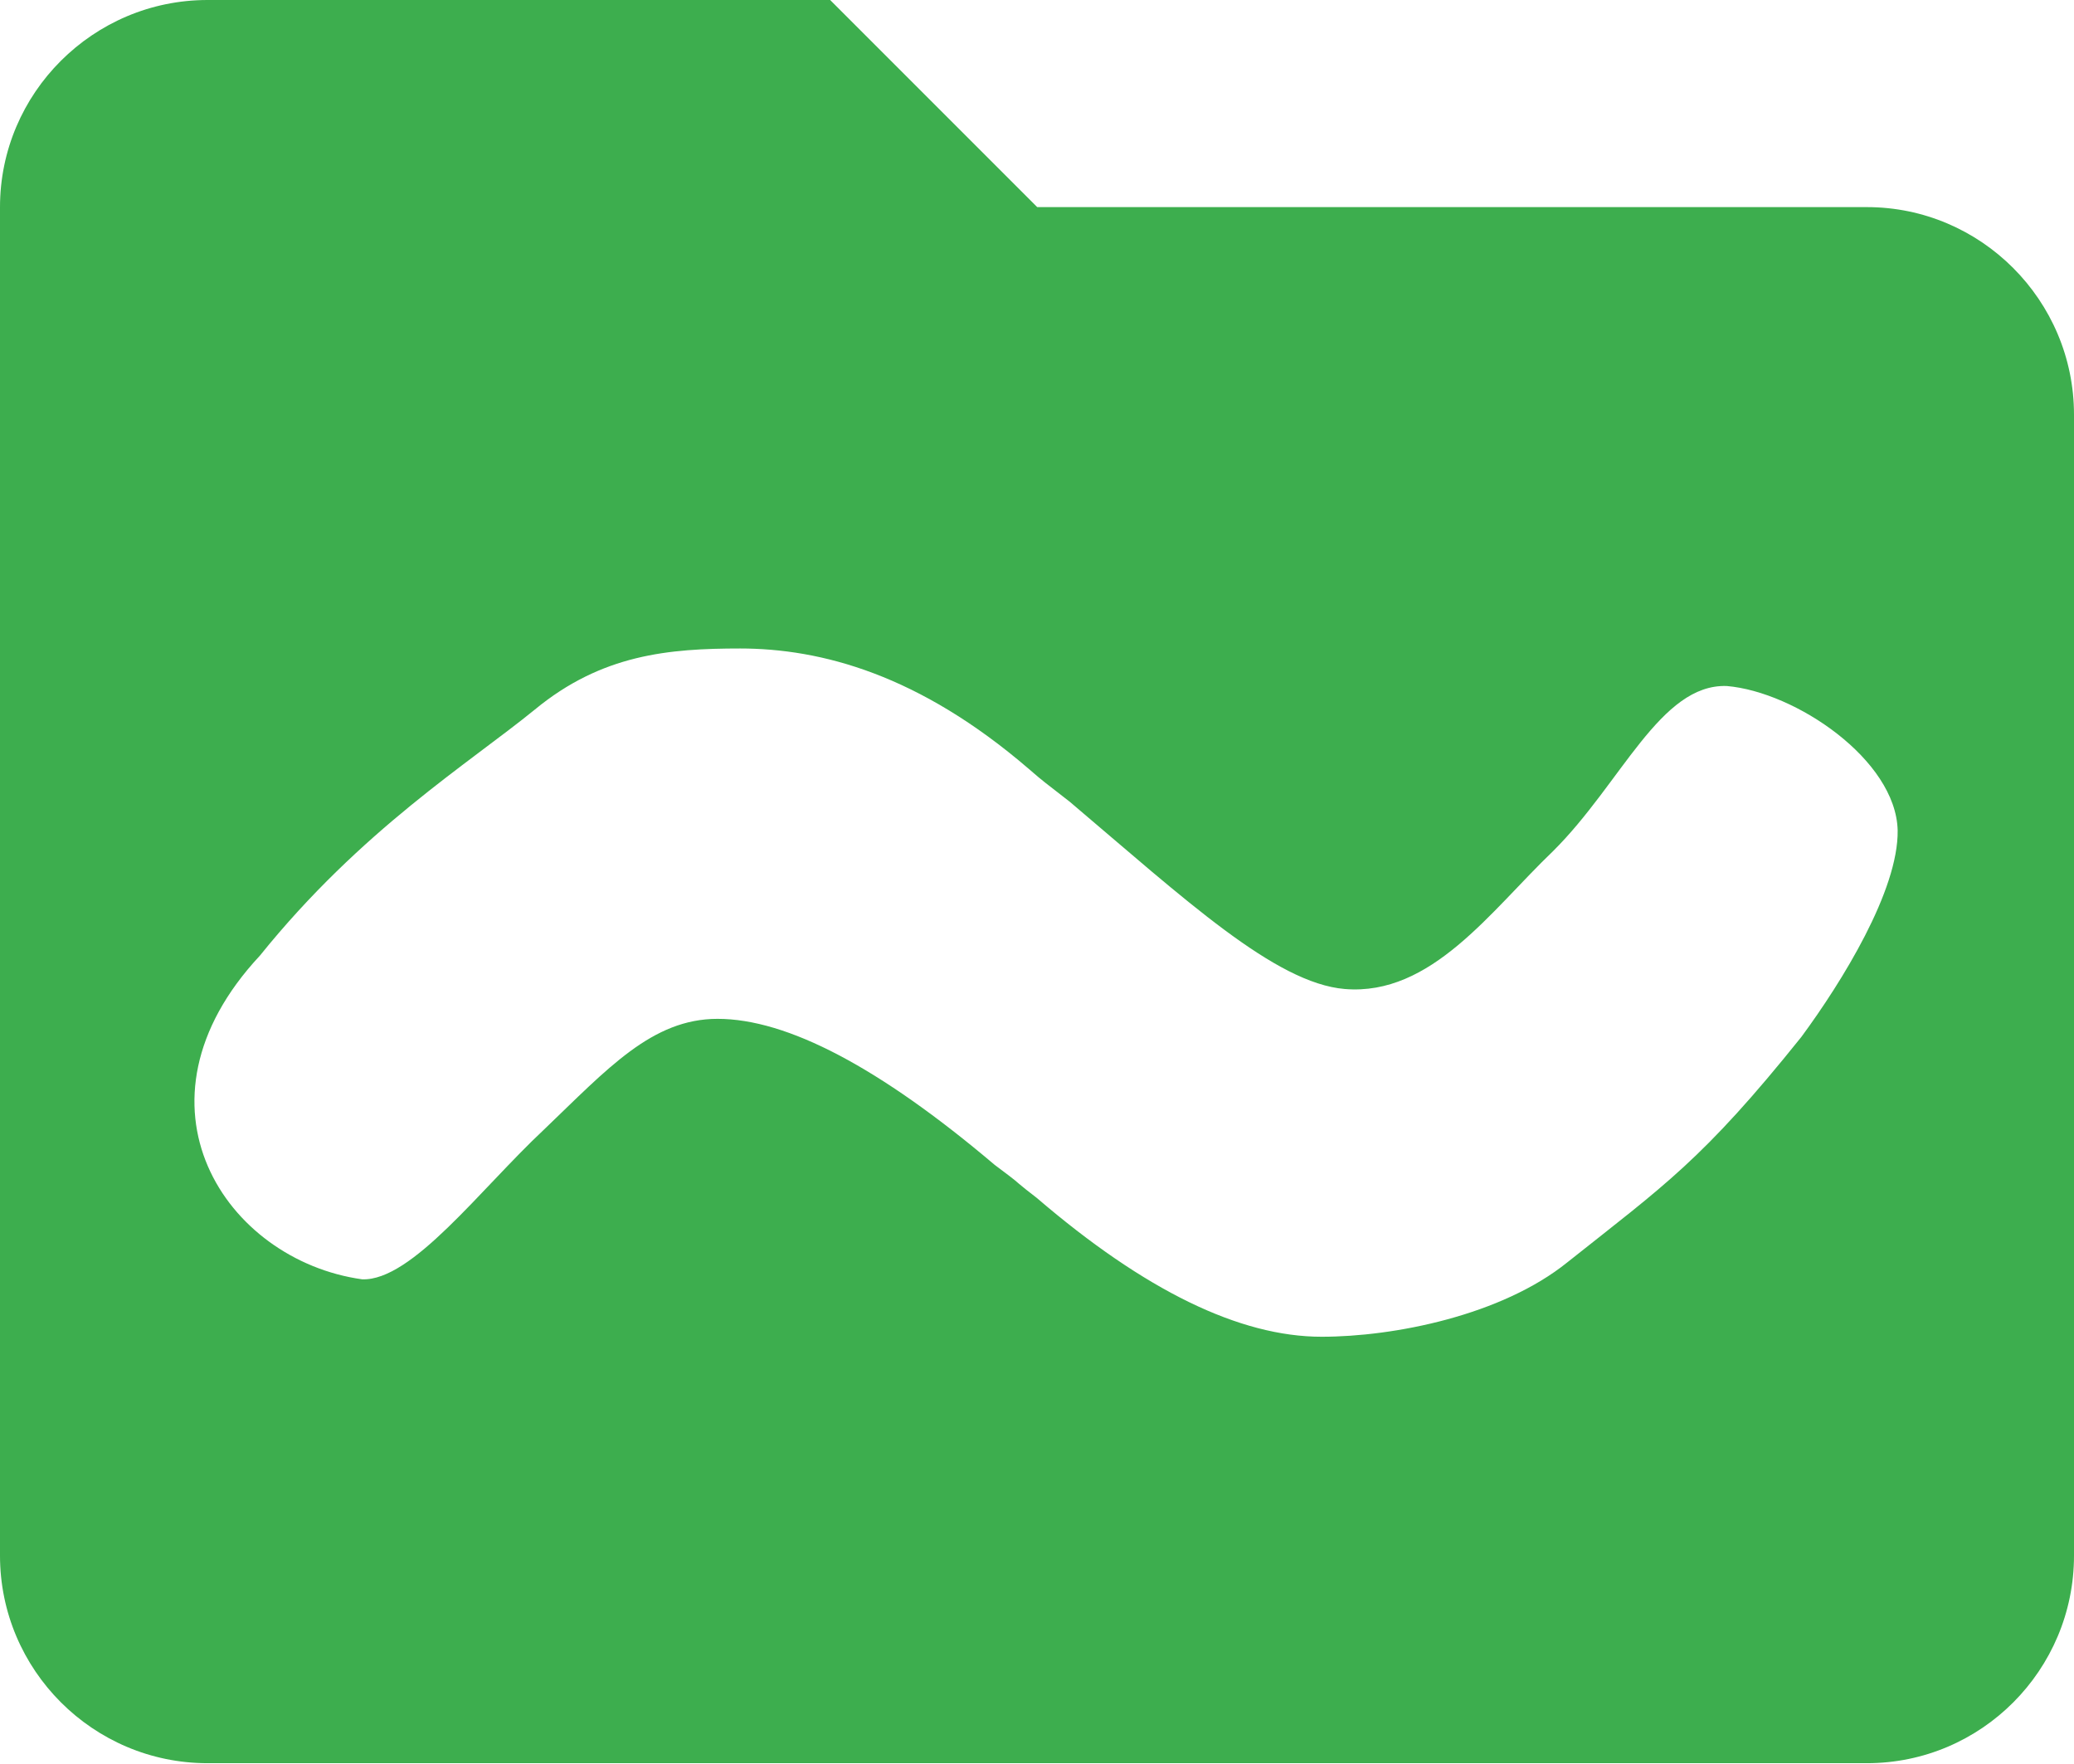 <?xml version="1.0" encoding="UTF-8" standalone="no"?>
<svg
   width="4.587mm"
   height="3.9mm"
   viewBox="0 0 4.587 3.9"
   version="1.1"
   id="svg8"
   inkscape:version="1.2.2 (b0a8486541, 2022-12-01)"
   sodipodi:docname="icons.svg"
   xml:space="preserve"
   inkscape:export-filename="new_icons/downloads.svg"
   inkscape:export-xdpi="67.733368"
   inkscape:export-ydpi="67.733368"
   xmlns:inkscape="http://www.inkscape.org/namespaces/inkscape"
   xmlns:sodipodi="http://sodipodi.sourceforge.net/DTD/sodipodi-0.dtd"
   xmlns="http://www.w3.org/2000/svg"
   xmlns:svg="http://www.w3.org/2000/svg"
   xmlns:rdf="http://www.w3.org/1999/02/22-rdf-syntax-ns#"
   xmlns:cc="http://creativecommons.org/ns#"
   xmlns:dc="http://purl.org/dc/elements/1.1/"><defs
     id="defs2" /><sodipodi:namedview
     id="base"
     pagecolor="#ffffff"
     bordercolor="#666666"
     borderopacity="1.0"
     inkscape:pageopacity="0.0"
     inkscape:pageshadow="2"
     inkscape:zoom="8.0000004"
     inkscape:cx="325.12499"
     inkscape:cy="177.87499"
     inkscape:document-units="mm"
     inkscape:current-layer="layer1"
     inkscape:document-rotation="0"
     showgrid="false"
     inkscape:window-width="1920"
     inkscape:window-height="1052"
     inkscape:window-x="0"
     inkscape:window-y="0"
     inkscape:window-maximized="1"
     inkscape:pagecheckerboard="0"
     inkscape:showpageshadow="0"
     inkscape:deskcolor="#d1d1d1" /><g
     inkscape:label="Layer 1"
     inkscape:groupmode="layer"
     id="layer1"
     transform="translate(-83.736,-51.721)"><path
       id="path353"
       style="fill:#3dae4e;fill-opacity:1;fill-rule:nonzero;stroke:none;stroke-width:0.229"
       d="m 84.195,51.721 c -0.253,0 -0.459,0.206 -0.459,0.458 v 2.982 c 0,0.253 0.206,0.459 0.459,0.459 h 3.67 c 0.253,0 0.458,-0.206 0.458,-0.459 v -2.523 c 0,-0.253 -0.206,-0.459 -0.458,-0.459 h -1.835 l -0.458,-0.458 z m 1.177,1.434 c 0.181,0 0.397,0.058 0.639,0.266 0.016,0.014 0.028,0.024 0.037,0.031 0.013,0.01 0.031,0.024 0.054,0.042 0.255,0.216 0.454,0.401 0.608,0.414 0.192,0.016 0.323,-0.173 0.461,-0.305 0.151,-0.15 0.237,-0.37 0.384,-0.365 0.152,0.013 0.374,0.163 0.378,0.319 0.002,0.133 -0.123,0.335 -0.213,0.457 -0.218,0.272 -0.303,0.328 -0.517,0.498 -0.146,0.118 -0.384,0.165 -0.544,0.165 -0.181,0 -0.391,-0.102 -0.63,-0.307 -0.018,-0.014 -0.031,-0.024 -0.039,-0.031 -0.011,-0.01 -0.03,-0.024 -0.054,-0.042 -0.255,-0.216 -0.459,-0.323 -0.613,-0.323 -0.145,0 -0.243,0.11 -0.384,0.245 -0.141,0.132 -0.292,0.335 -0.402,0.331 -0.302,-0.042 -0.533,-0.387 -0.226,-0.716 0.224,-0.278 0.462,-0.425 0.608,-0.544 0.148,-0.122 0.296,-0.135 0.455,-0.135 z" /></g></svg>
